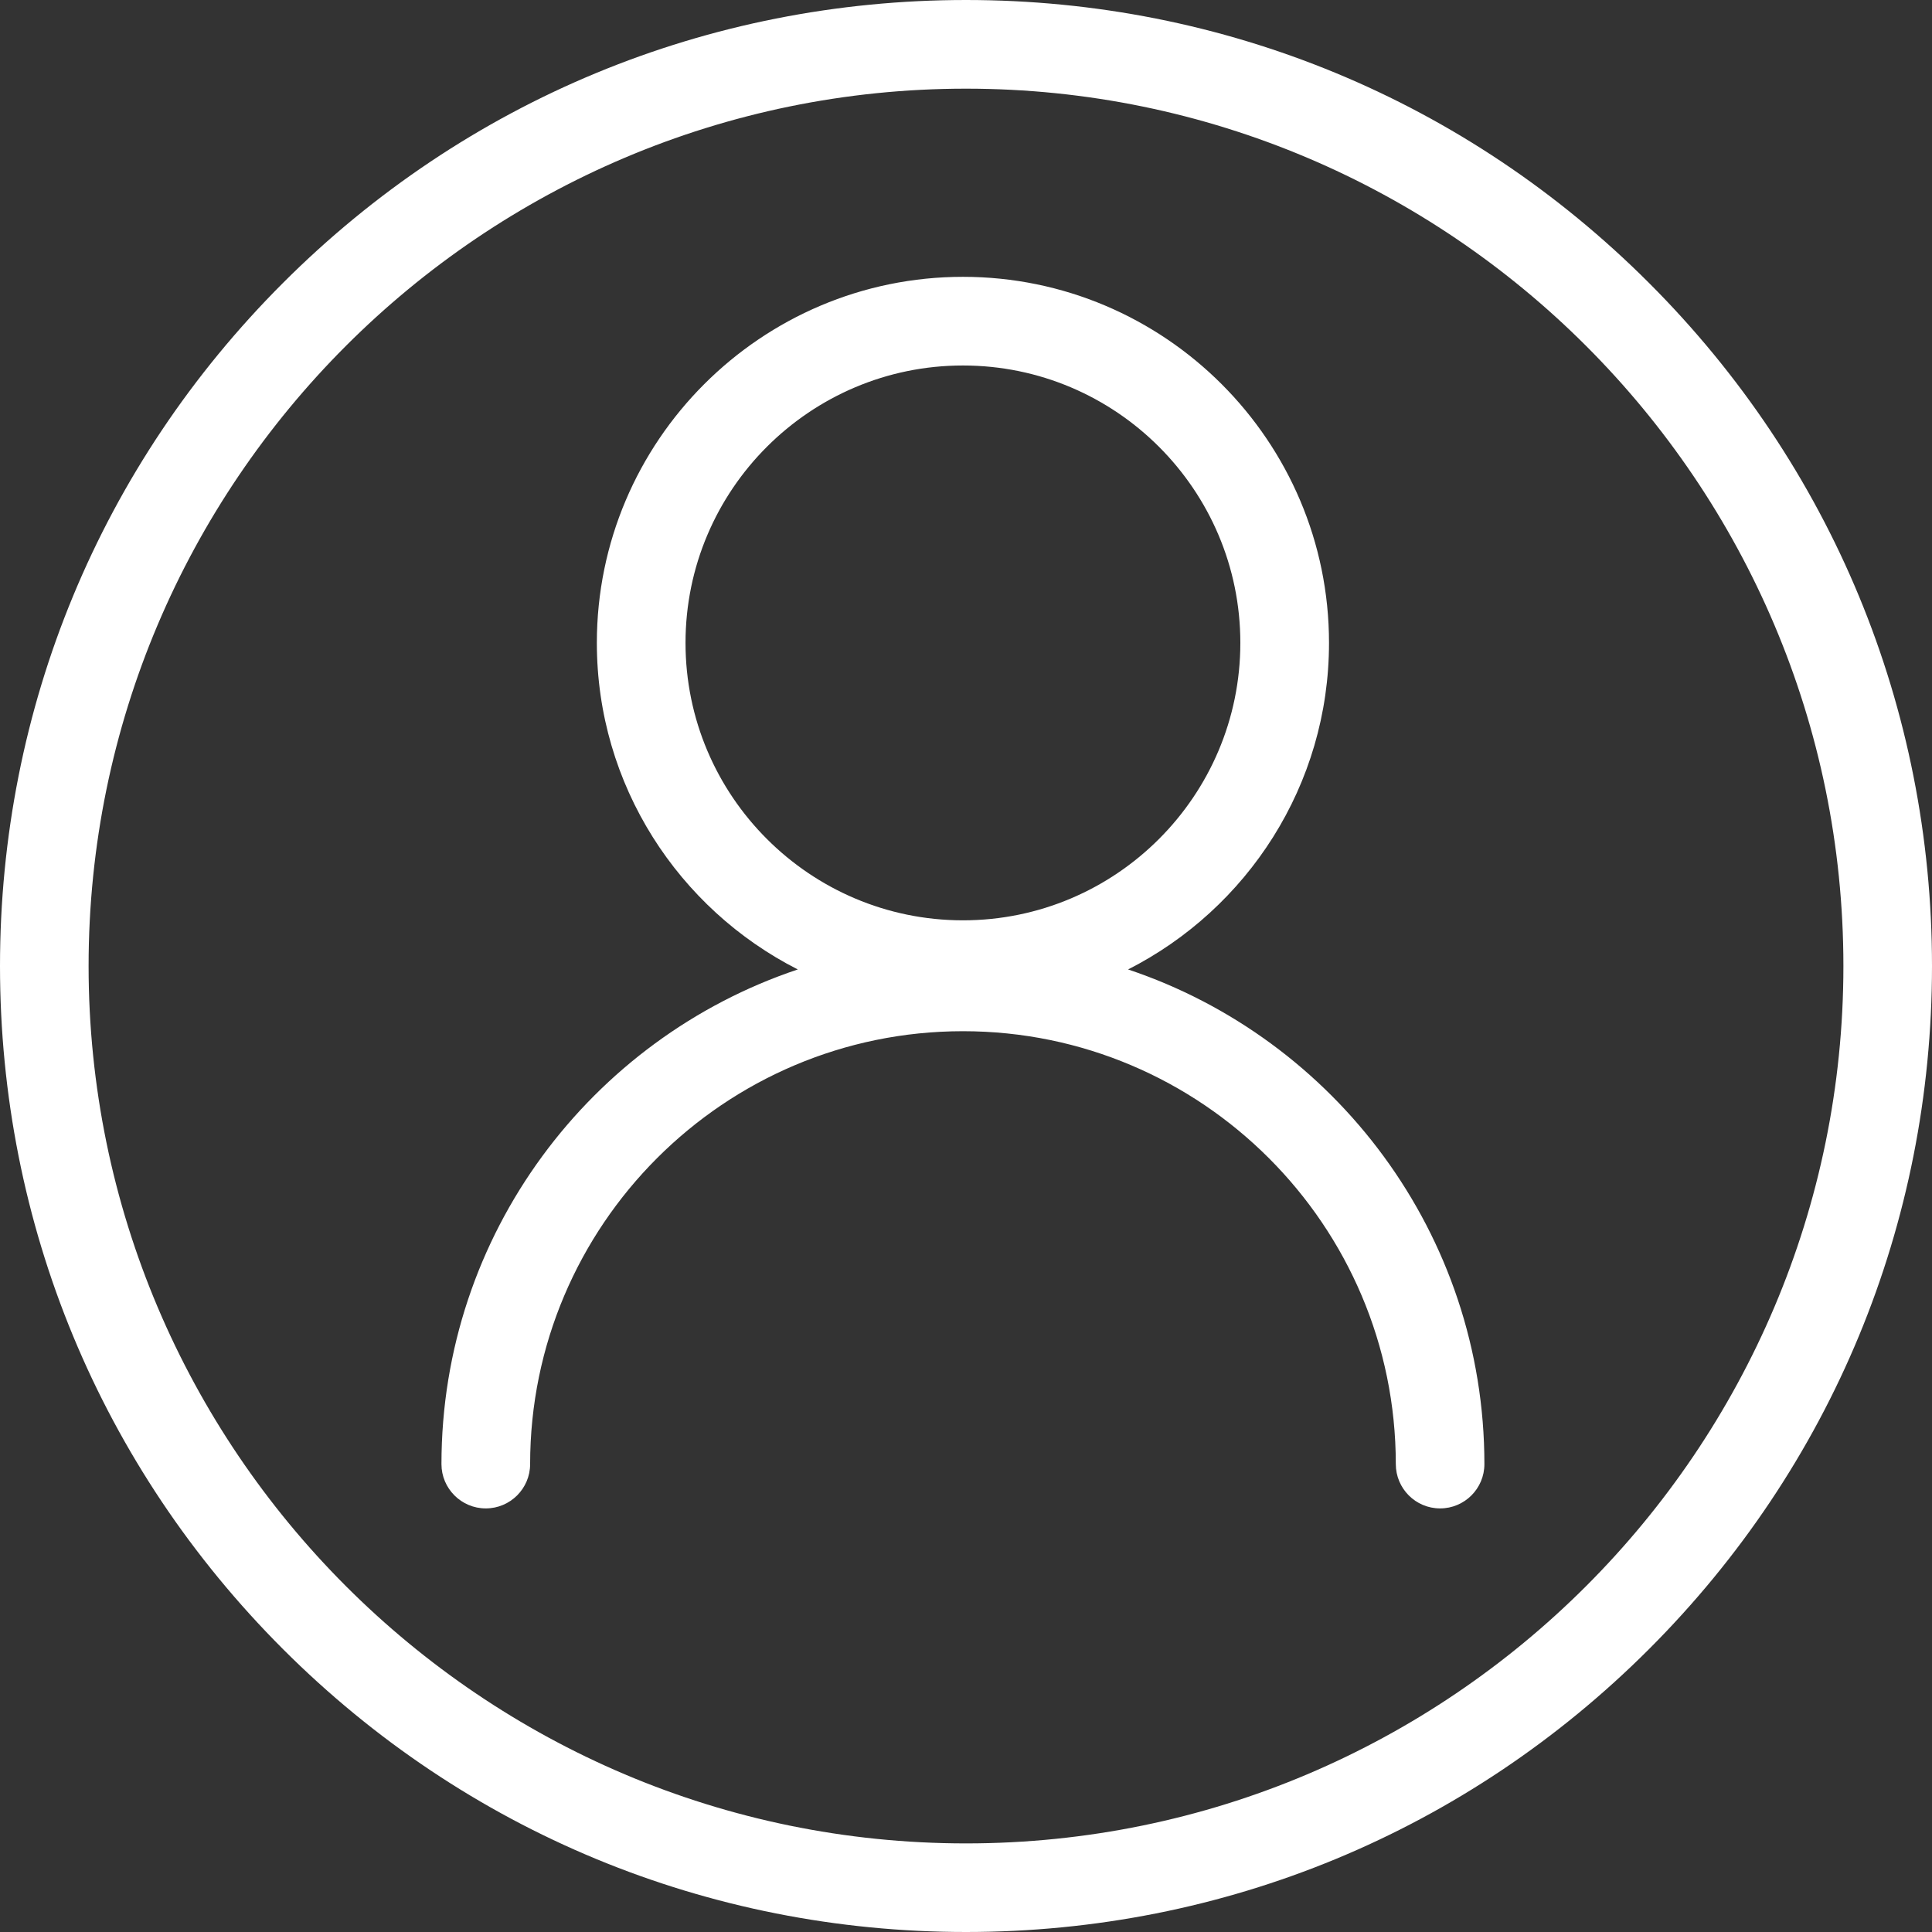 <svg
 xmlns="http://www.w3.org/2000/svg"
 xmlns:xlink="http://www.w3.org/1999/xlink"
 width="28px" height="28px">
<rect width="100%" height="100%" fill="#333333" stroke="none"/>
<path fill-rule="evenodd"  fill="rgb(255, 255, 255)"
 d="M23.899,23.900 C21.255,26.544 17.740,28.000 14.000,28.000 C10.260,28.000 6.745,26.544 4.101,23.900 C1.456,21.255 0.000,17.740 0.000,14.000 C0.000,10.260 1.456,6.745 4.101,4.101 C6.745,1.456 10.260,0.000 14.000,0.000 C17.740,0.000 21.255,1.456 23.899,4.101 C26.544,6.745 28.000,10.261 28.000,14.000 C28.000,17.740 26.544,21.255 23.899,23.900 ZM14.000,1.285 C6.989,1.285 1.284,6.989 1.284,14.000 C1.284,21.011 6.989,26.716 14.000,26.716 C21.011,26.716 26.716,21.011 26.716,14.000 C26.716,6.989 21.011,1.285 14.000,1.285 ZM20.871,21.861 C20.516,21.861 20.229,21.573 20.229,21.218 C20.229,17.760 17.415,14.945 13.956,14.945 C10.497,14.945 7.683,17.760 7.683,21.219 C7.683,21.573 7.395,21.861 7.040,21.861 C6.686,21.861 6.398,21.573 6.398,21.219 C6.398,17.887 8.564,15.053 11.562,14.050 C9.836,13.173 8.650,11.382 8.650,9.317 C8.650,6.392 11.030,4.012 13.956,4.012 C16.881,4.012 19.261,6.392 19.261,9.317 C19.261,11.382 18.075,13.173 16.349,14.050 L16.349,14.050 C19.347,15.053 21.513,17.887 21.513,21.219 C21.513,21.573 21.226,21.861 20.871,21.861 ZM17.976,9.317 C17.976,7.100 16.173,5.297 13.956,5.297 C11.739,5.297 9.935,7.100 9.935,9.317 C9.935,11.534 11.739,13.338 13.956,13.338 C16.173,13.338 17.976,11.534 17.976,9.317 Z"/>
</svg>
